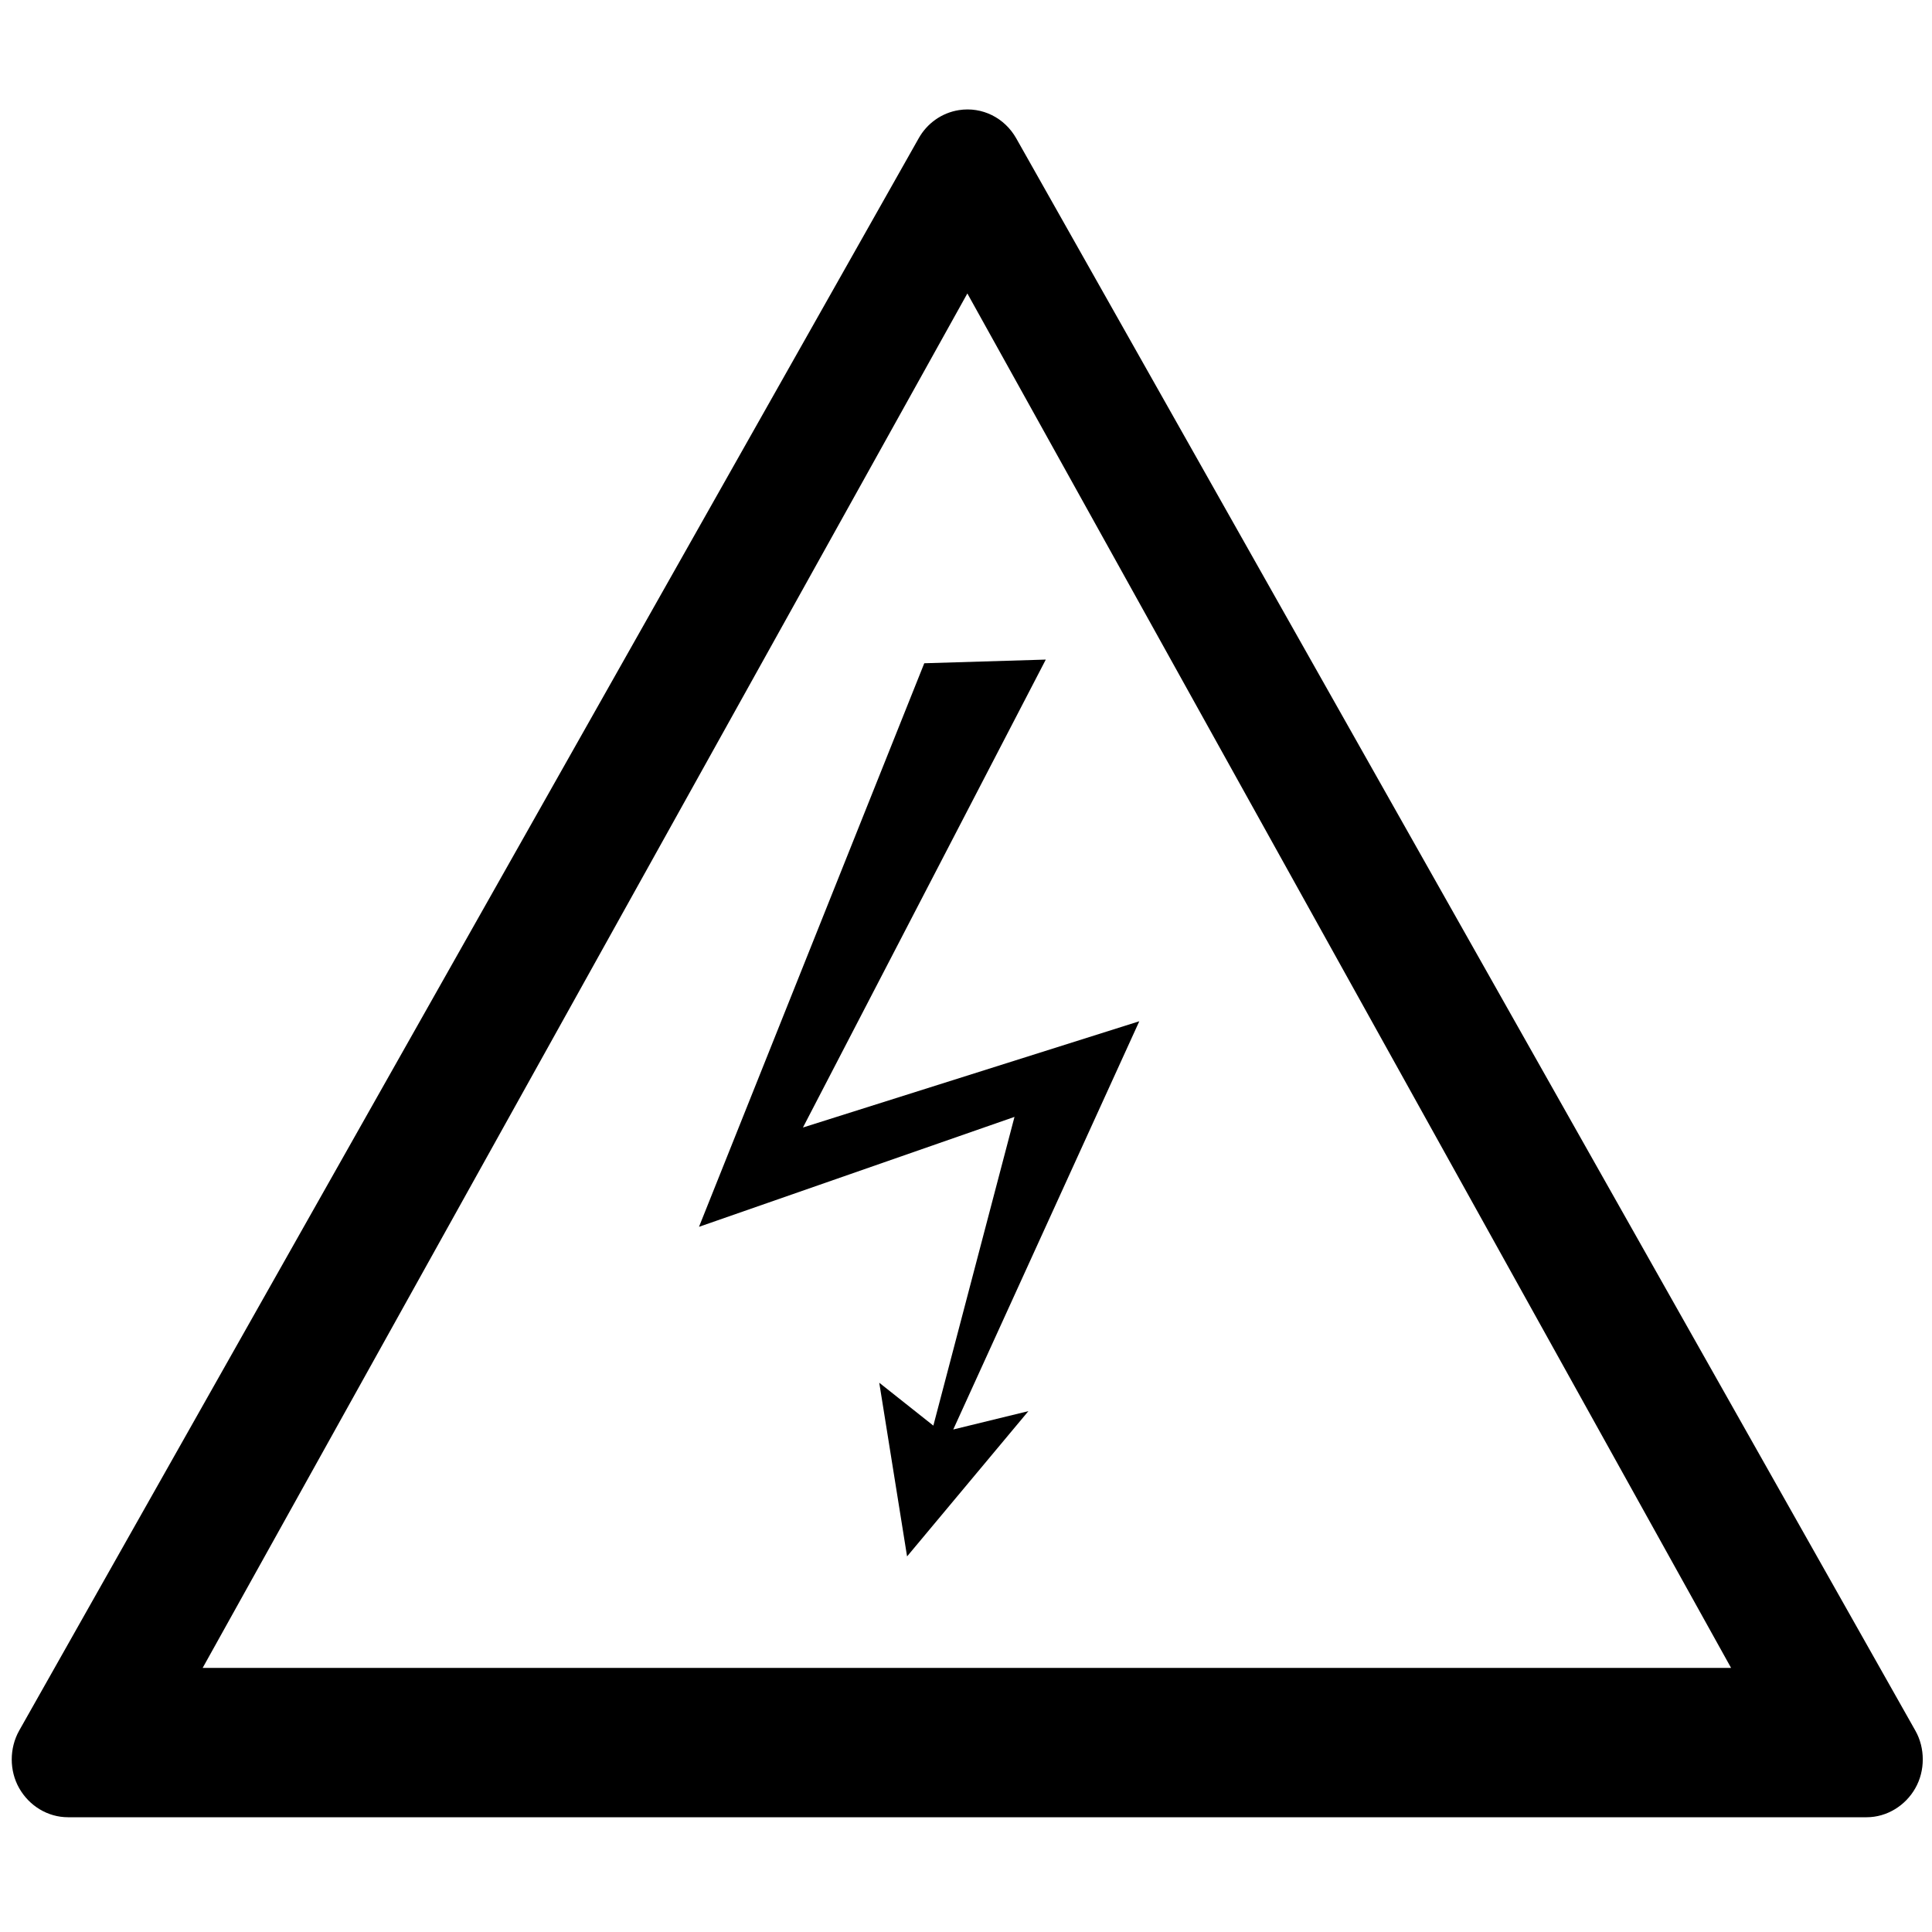 <?xml version="1.0" standalone="no"?>
<!--Created with Sketsa SVG Editor (http://www.kiyut.com)-->
<?xml-stylesheet type="text/css" href="..\safety.css" ?>
<svg contentScriptType="text/ecmascript" width="100.0px" xmlns:xlink="http://www.w3.org/1999/xlink" baseProfile="full"
    zoomAndPan="magnify" contentStyleType="text/css" height="100.0px" preserveAspectRatio="xMidYMid meet" xmlns="http://www.w3.org/2000/svg"
    version="1.0">
    <path id="path3432" d="M 47.84 34.33 L 36.18 63.5 L 52.51 57.81 L 48.31 73.79 L 45.51 71.57 L 46.95 80.56 L 53.23 
        73.04 L 49.34 73.99 L 58.97 52.86 L 41.56 58.36 L 54.13 34.14 z M 49.63 5.7 c -0.89 0.14 -1.65 0.69 -2.08 1.46 L 
        0.99 89.58 c -0.51 0.91 -0.51 2.07 0.0 2.97 c 0.52 0.92 1.48 1.51 2.53 1.51 h 93.1 c 1.04 0.0 2.01 -0.6 2.52 
        -1.51 c 0.51 -0.9 0.51 -2.07 0.0 -2.97 L 52.6 7.16 C 52.0 6.1 50.84 5.51 49.63 5.7 z M 50.07 15.19 l 39.53 71.14 
        H 10.49 L 50.07 15.19 z"/>
</svg>